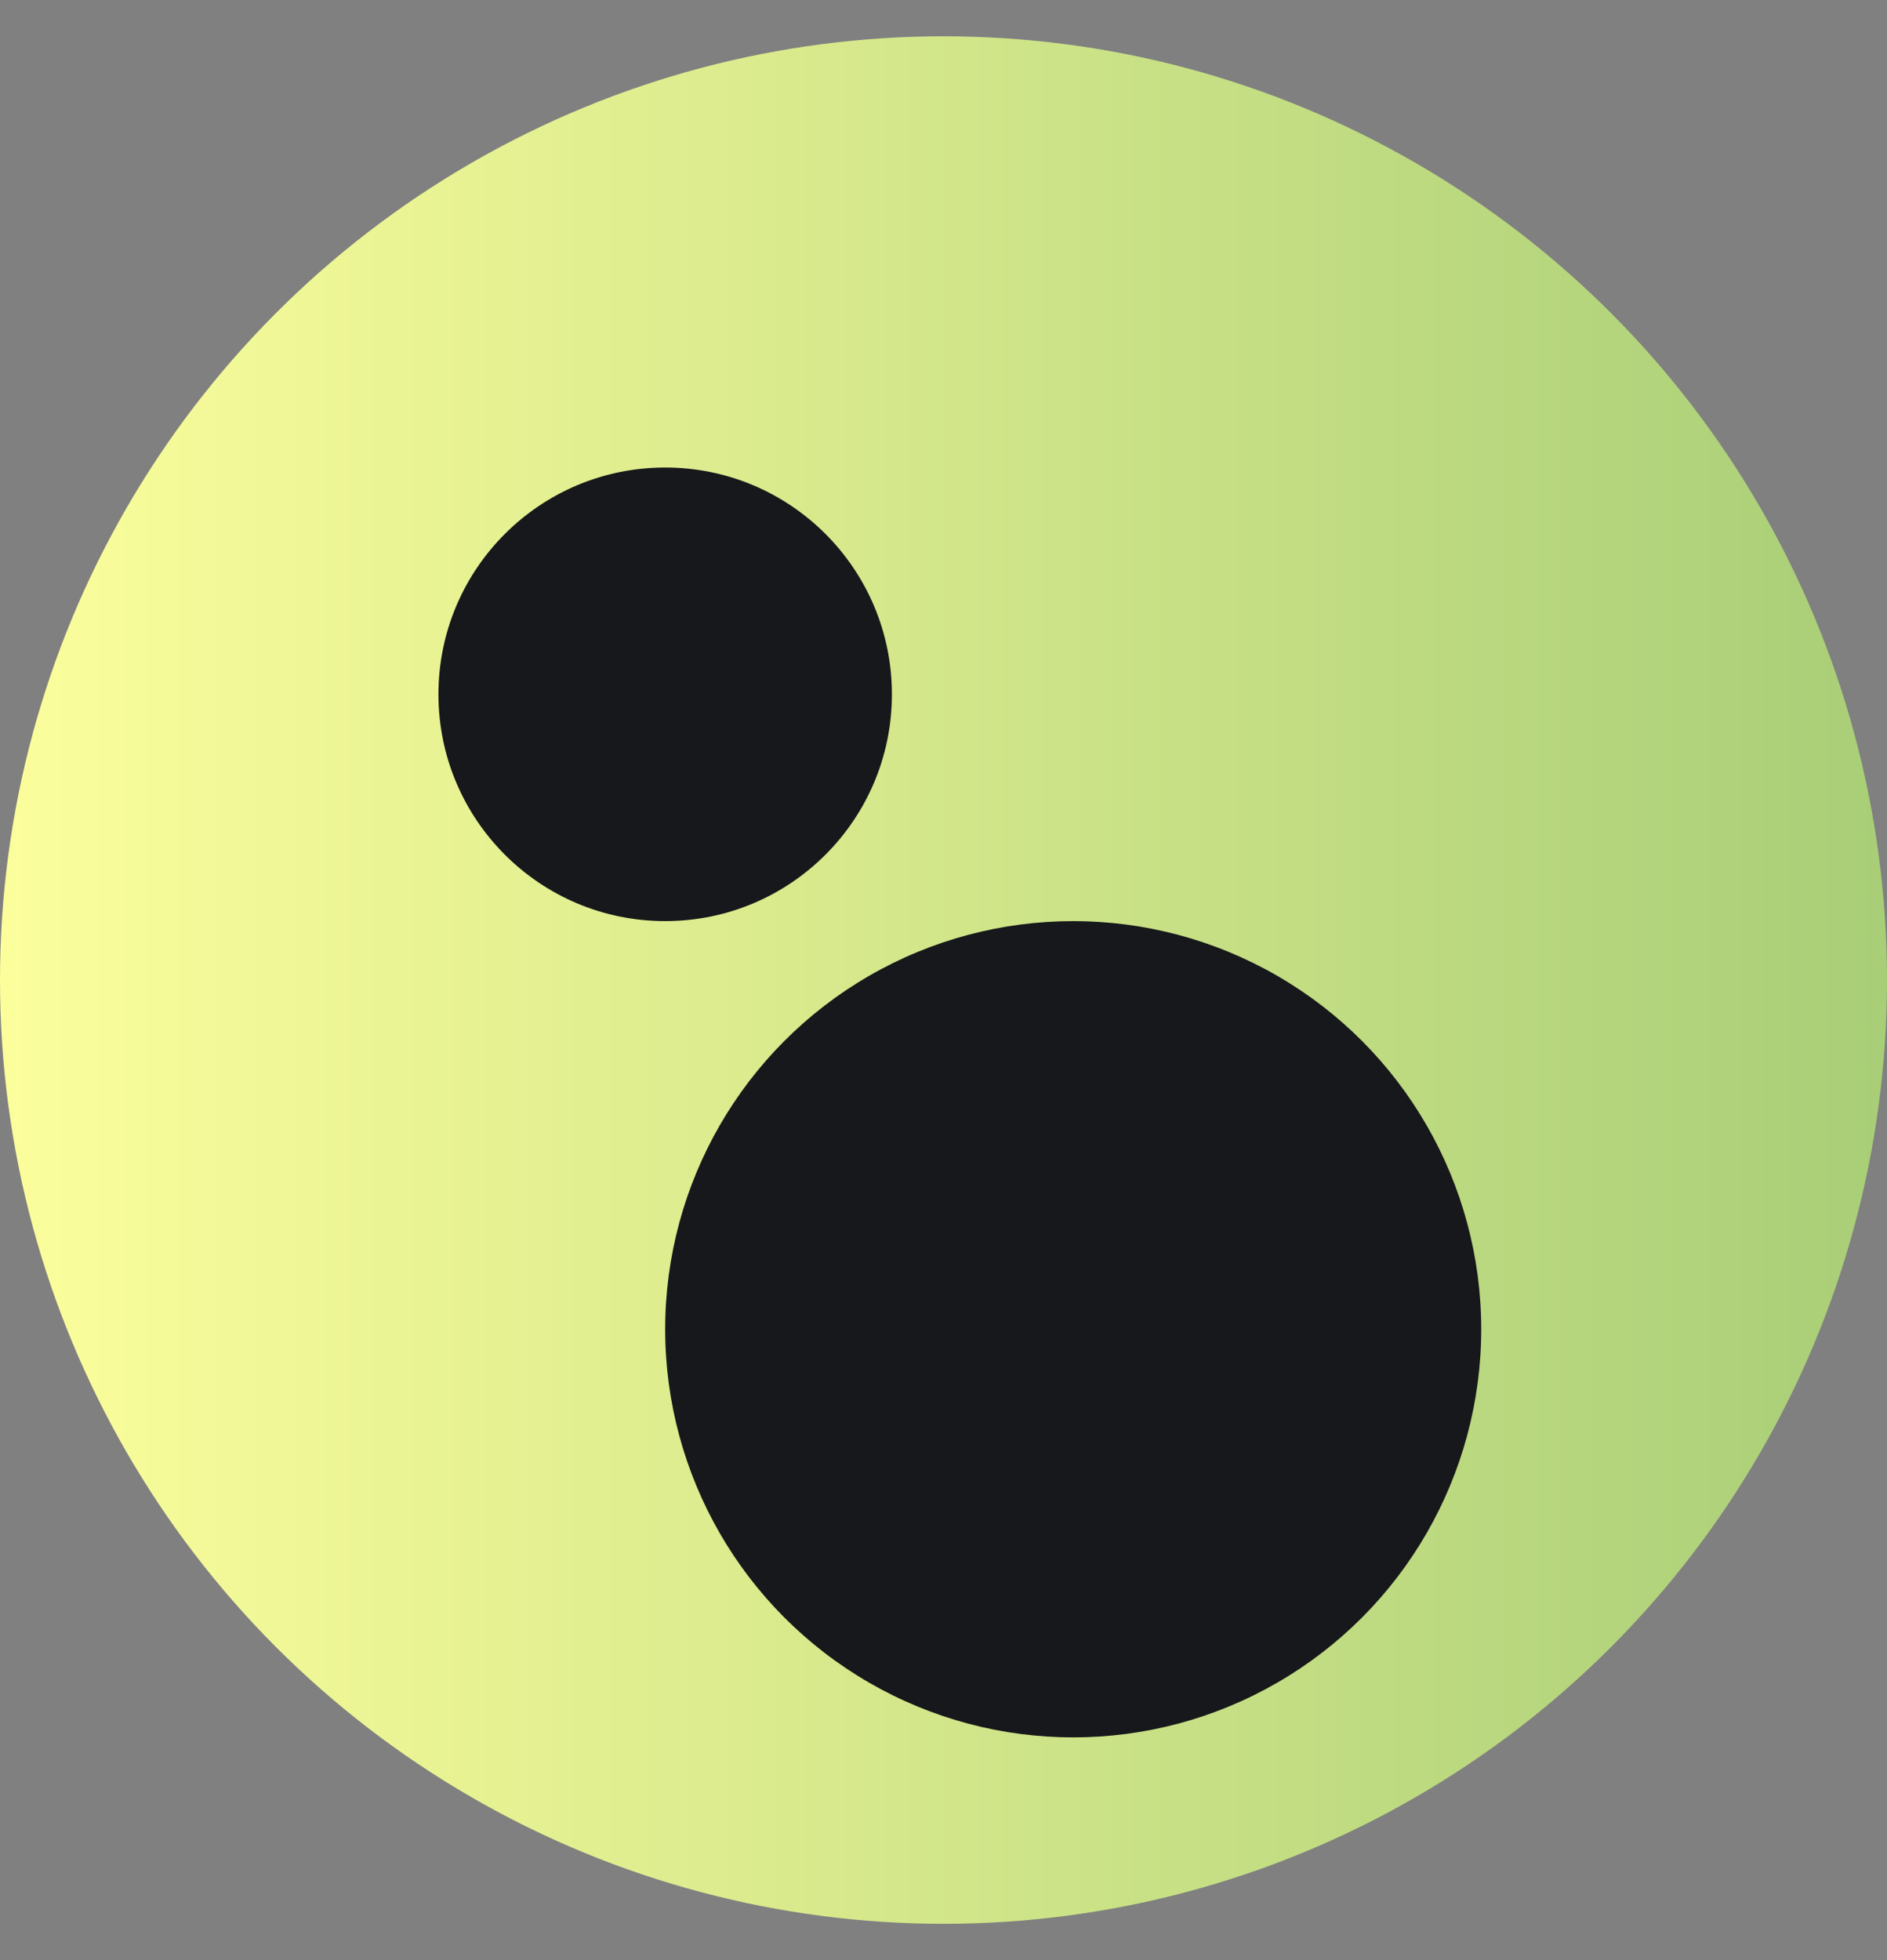 <svg width="26" height="27" viewBox="0 0 26 27" fill="none" xmlns="http://www.w3.org/2000/svg">
<rect x="0" y="0" width="26" height="27" fill="#808080" stroke="none"/>
<circle cx="13" cy="13.5" r="13" fill="url(#paint0_linear_165_357)"/>
<ellipse cx="14.787" cy="18.31" rx="5.622" ry="5.622" fill="#17181B"/>
<ellipse cx="9.165" cy="9.564" rx="3.124" ry="3.124" fill="#17181B"/>
<defs>
<linearGradient id="paint0_linear_165_357" x1="0" y1="13.5" x2="26" y2="13.5" gradientUnits="userSpaceOnUse">
<stop stop-color="#FCFE9C"/>
<stop offset="1" stop-color="#A8CE77"/>
</linearGradient>
</defs>
</svg>
